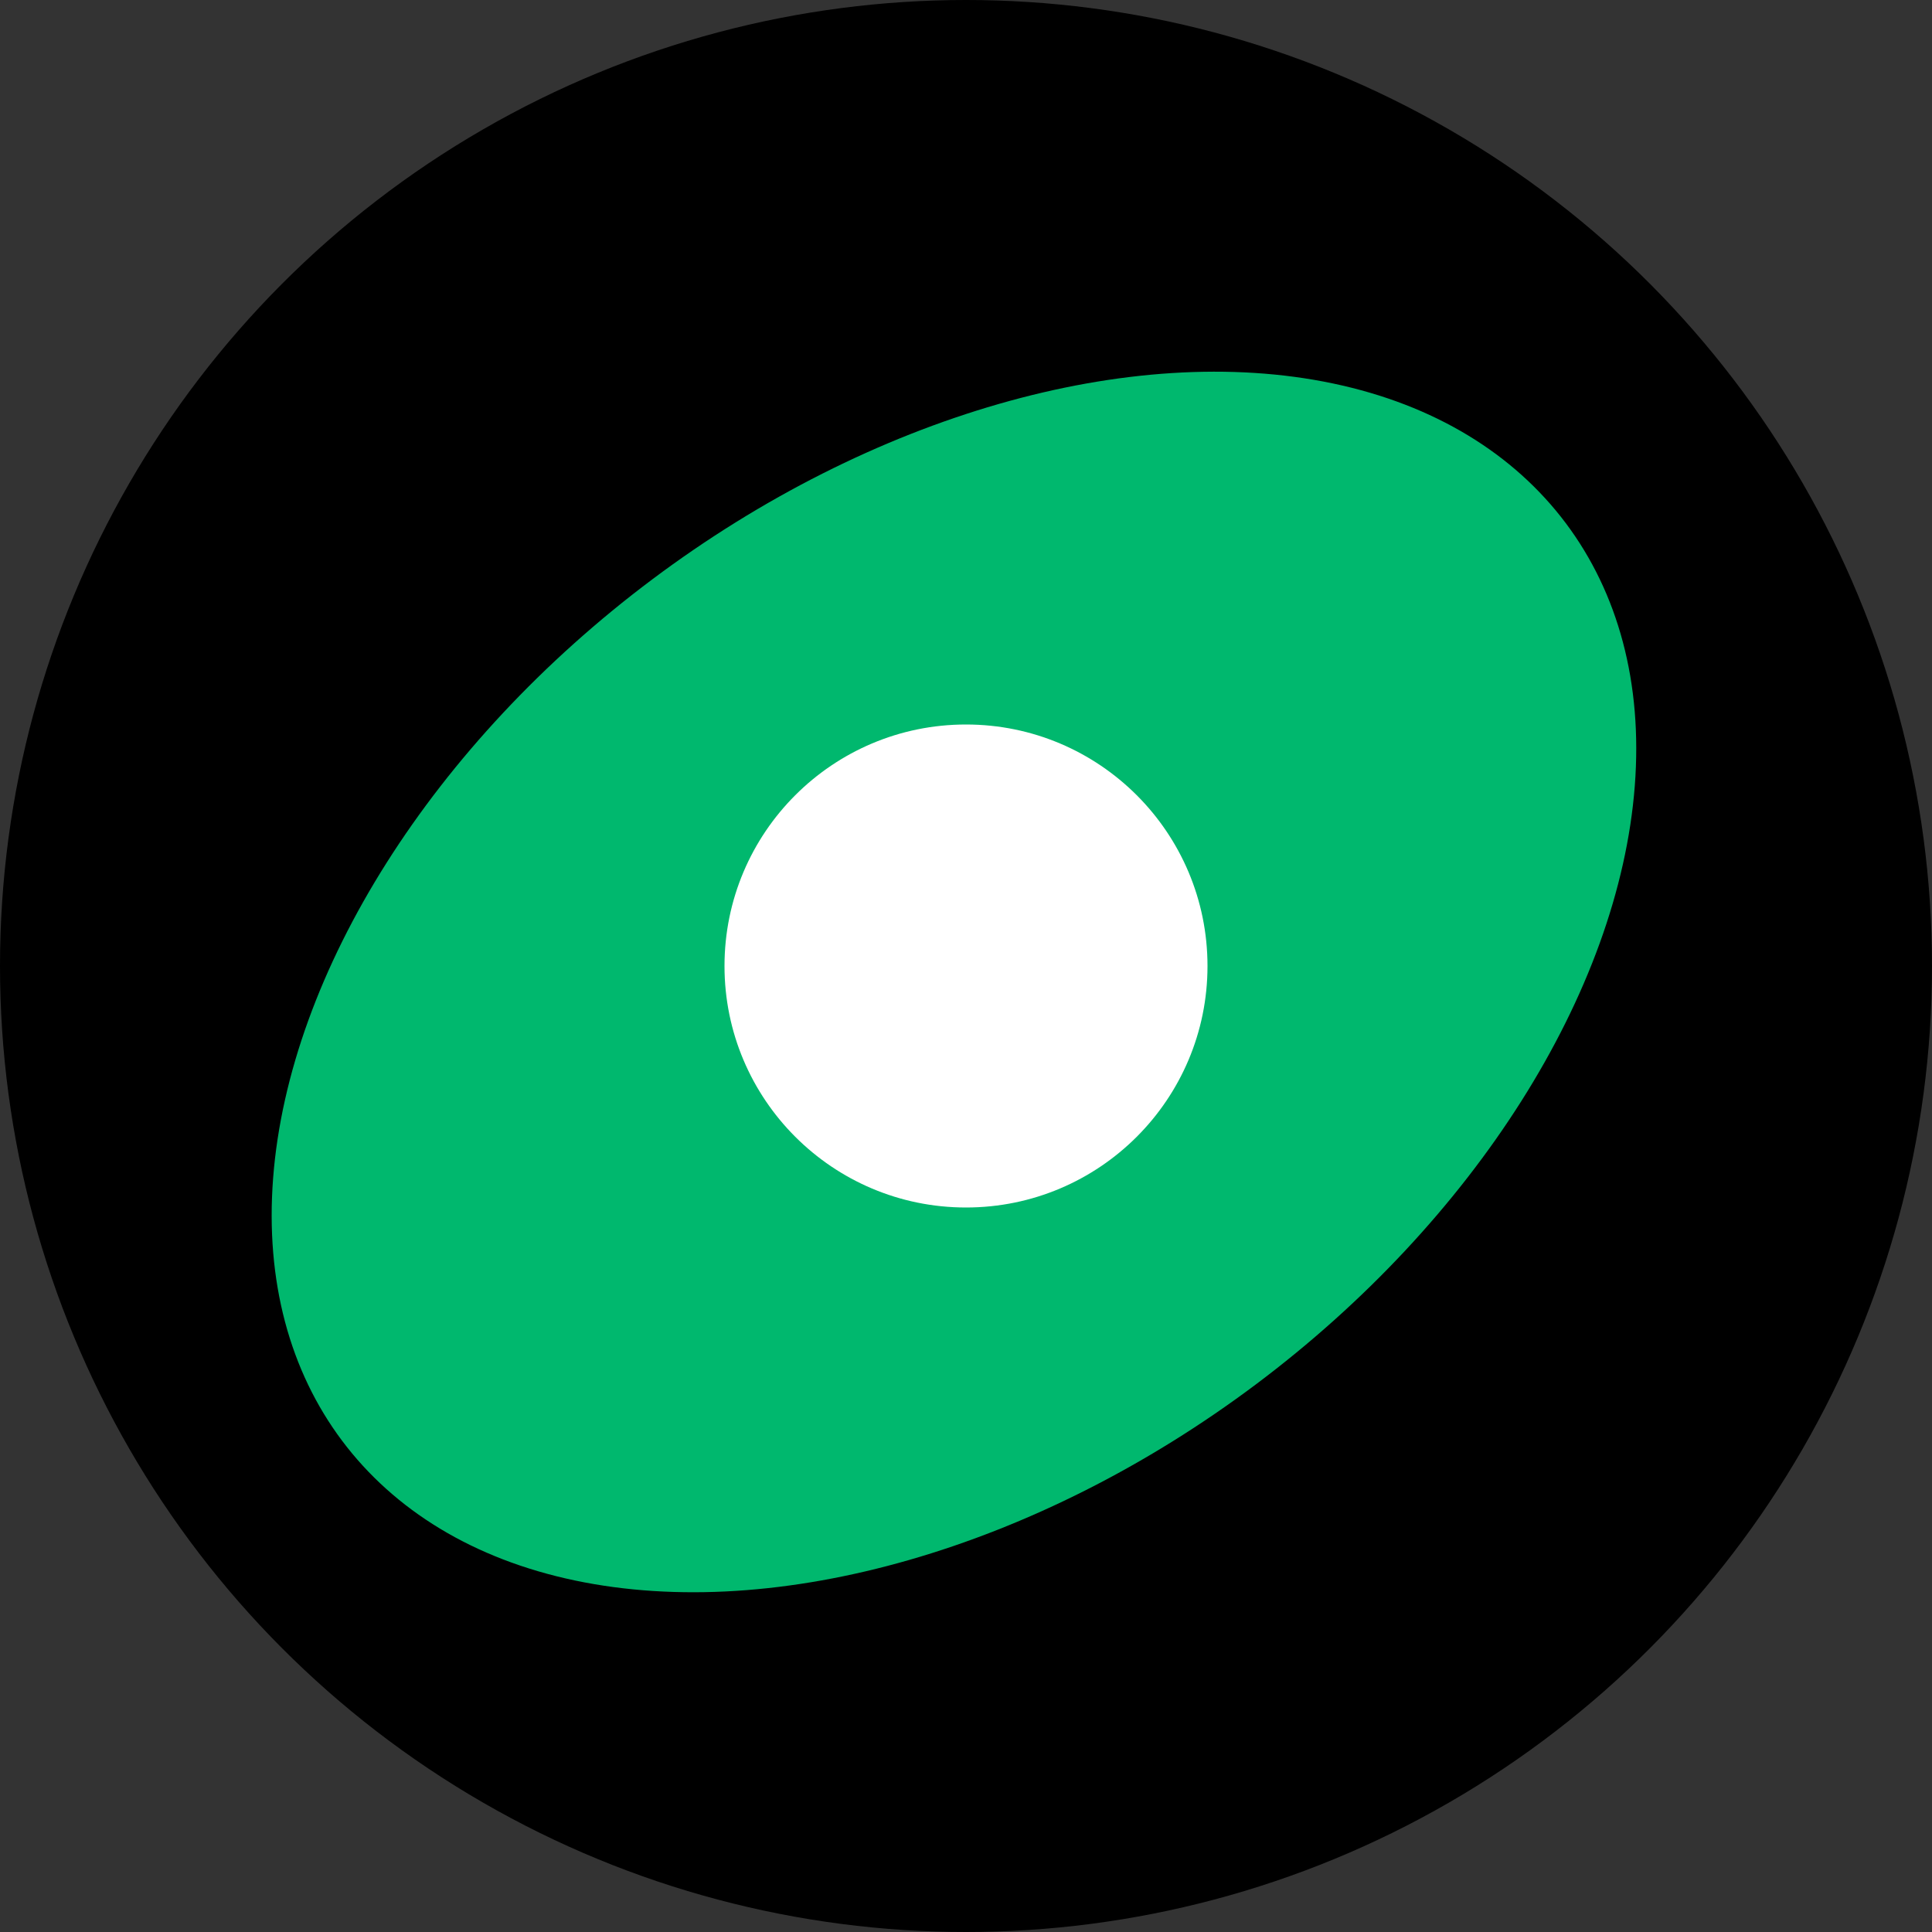 <svg width="30" height="30" viewBox="0 0 30 30" fill="none" xmlns="http://www.w3.org/2000/svg">
<rect x="0" y="0" width="30" height="30" fill="#333333" stroke="none"/>
<circle cx="15" cy="15" r="15" fill="black"/>
<ellipse cx="14.813" cy="15.248" rx="7.812" ry="11.875" transform="rotate(53.148 14.813 15.248)" fill="#00B86E"/>
<circle cx="15" cy="15" r="3.75" fill="white"/>
</svg>
